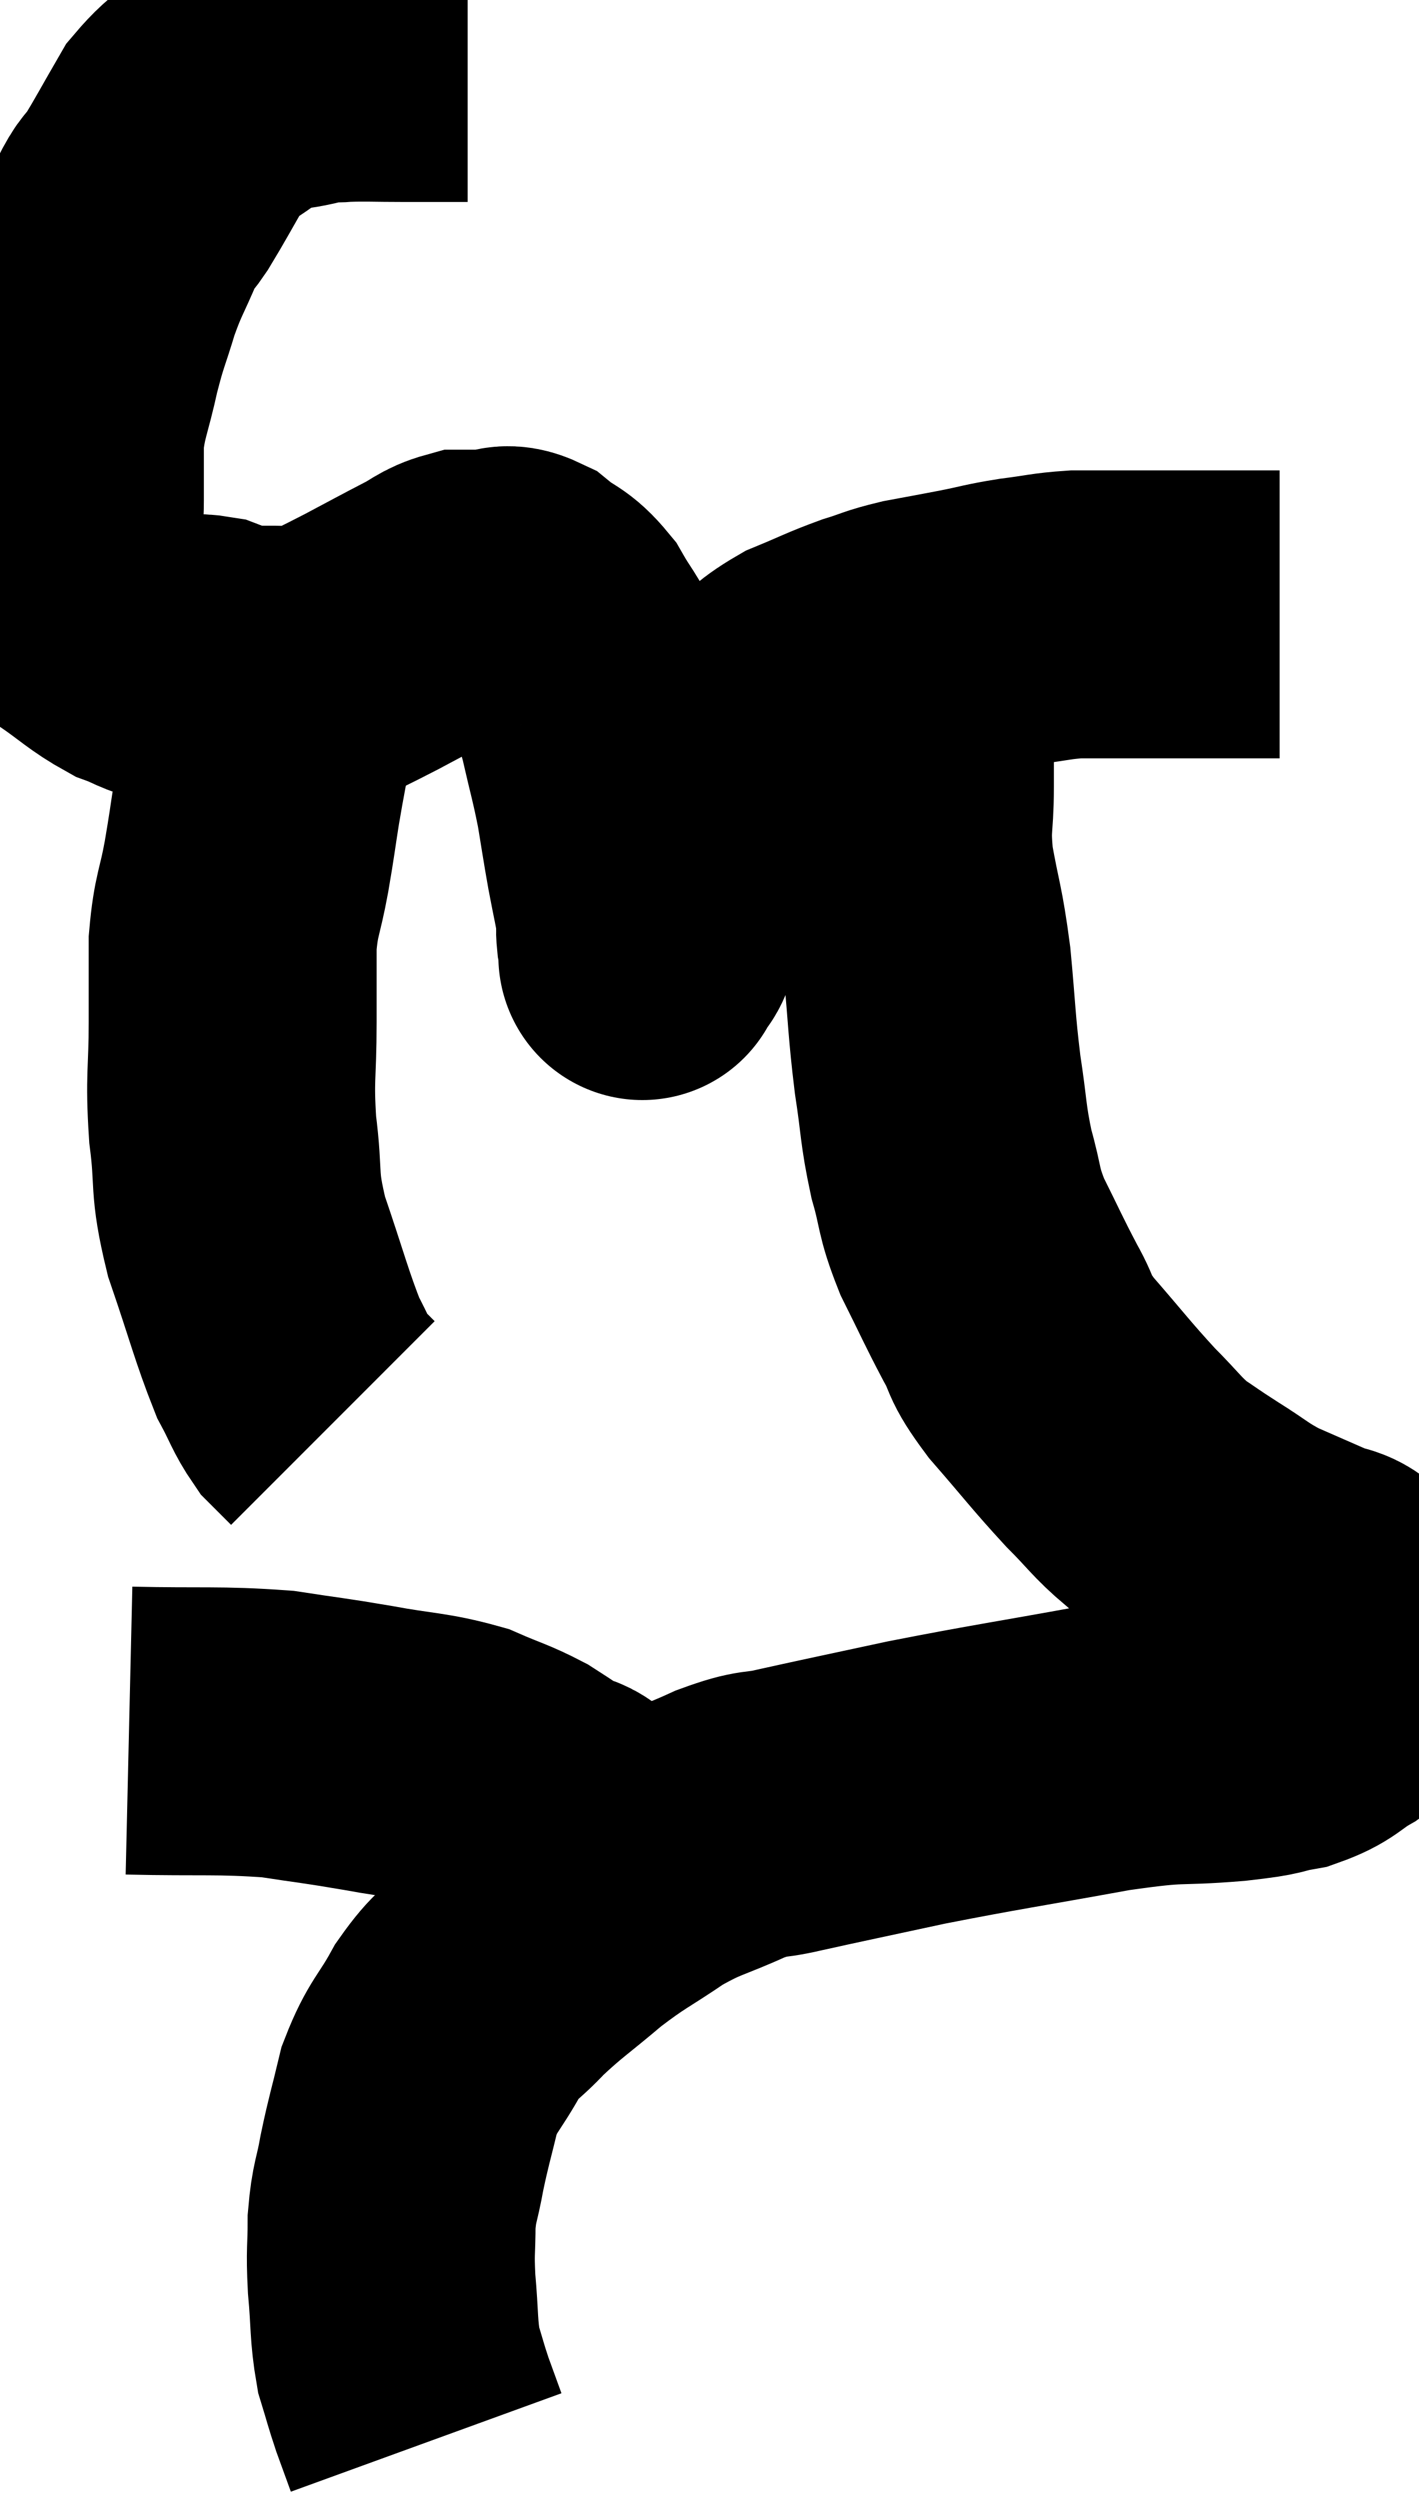 <svg xmlns="http://www.w3.org/2000/svg" viewBox="9.34 3.613 24.64 43.407" width="24.64" height="43.407"><path d="M 17.46 4.62 C 16.92 4.62, 16.92 4.62, 16.38 4.62 C 15.84 4.62, 15.72 4.605, 15.3 4.62 C 15 4.65, 15.135 4.59, 14.7 4.68 C 14.13 4.83, 14.1 4.695, 13.56 4.98 C 13.05 5.4, 12.96 5.325, 12.54 5.82 C 12.21 6.39, 12.135 6.54, 11.88 6.96 C 11.7 7.23, 11.73 7.08, 11.52 7.5 C 11.28 8.07, 11.25 8.055, 11.04 8.64 C 10.86 9.24, 10.845 9.195, 10.68 9.84 C 10.53 10.53, 10.455 10.605, 10.38 11.22 C 10.38 11.76, 10.38 11.76, 10.38 12.3 C 10.38 12.84, 10.29 12.915, 10.38 13.38 C 10.56 13.77, 10.41 13.8, 10.74 14.16 C 11.22 14.49, 11.295 14.595, 11.7 14.82 C 12.03 14.94, 12.045 15, 12.36 15.06 C 12.66 15.06, 12.69 15.015, 12.96 15.06 C 13.2 15.15, 13.155 15.195, 13.44 15.24 C 13.77 15.24, 13.755 15.24, 14.1 15.24 C 14.46 15.24, 14.4 15.36, 14.82 15.24 C 15.3 15, 15.285 15.015, 15.78 14.76 C 16.29 14.49, 16.395 14.43, 16.8 14.22 C 17.1 14.07, 17.13 13.995, 17.4 13.92 C 17.64 13.92, 17.64 13.92, 17.88 13.92 C 18.12 13.92, 18.075 13.785, 18.36 13.92 C 18.69 14.19, 18.735 14.115, 19.02 14.46 C 19.26 14.88, 19.305 14.865, 19.5 15.3 C 19.65 15.75, 19.65 15.645, 19.8 16.2 C 19.95 16.86, 19.98 16.92, 20.1 17.52 C 20.19 18.06, 20.19 18.09, 20.28 18.6 C 20.37 19.08, 20.415 19.245, 20.46 19.56 C 20.46 19.71, 20.445 19.71, 20.46 19.86 C 20.49 20.01, 20.505 20.085, 20.52 20.16 C 20.52 20.16, 20.52 20.16, 20.52 20.16 C 20.52 20.16, 20.52 20.16, 20.52 20.16 C 20.52 20.16, 20.46 20.28, 20.52 20.16 C 20.64 19.92, 20.625 20.115, 20.76 19.68 C 20.91 19.05, 20.895 18.945, 21.06 18.42 C 21.24 18, 21.21 17.955, 21.42 17.58 C 21.66 17.25, 21.615 17.295, 21.9 16.92 C 22.23 16.5, 22.185 16.455, 22.56 16.08 C 22.98 15.75, 22.935 15.69, 23.4 15.42 C 23.91 15.21, 23.97 15.165, 24.42 15 C 24.81 14.88, 24.765 14.865, 25.2 14.76 C 25.68 14.67, 25.695 14.67, 26.16 14.58 C 26.61 14.49, 26.595 14.475, 27.06 14.4 C 27.54 14.34, 27.585 14.31, 28.02 14.28 C 28.41 14.28, 28.455 14.28, 28.8 14.28 C 29.1 14.28, 29.1 14.28, 29.4 14.28 C 29.7 14.28, 29.655 14.28, 30 14.28 C 30.39 14.28, 30.435 14.28, 30.78 14.28 C 31.08 14.28, 31.185 14.28, 31.38 14.28 C 31.47 14.28, 31.515 14.28, 31.56 14.28 L 31.56 14.28" fill="none" stroke="black" stroke-width="5"></path><path d="M 14.34 15.48 C 14.19 15.84, 14.175 15.69, 14.04 16.2 C 13.92 16.86, 13.905 16.905, 13.8 17.52 C 13.71 18.09, 13.725 18.045, 13.62 18.66 C 13.5 19.32, 13.44 19.305, 13.38 19.98 C 13.38 20.67, 13.38 20.55, 13.38 21.36 C 13.38 22.29, 13.32 22.29, 13.38 23.22 C 13.5 24.15, 13.38 24.09, 13.62 25.08 C 13.98 26.13, 14.055 26.46, 14.34 27.18 C 14.55 27.57, 14.565 27.675, 14.76 27.96 C 14.94 28.14, 15.03 28.23, 15.12 28.32 L 15.12 28.32" fill="none" stroke="black" stroke-width="5"></path><path d="M 25.02 14.76 C 25.08 15, 25.11 14.85, 25.14 15.24 C 25.14 15.78, 25.14 15.81, 25.14 16.32 C 25.14 16.8, 25.14 16.695, 25.14 17.28 C 25.14 17.97, 25.065 17.895, 25.14 18.66 C 25.29 19.5, 25.32 19.44, 25.44 20.34 C 25.53 21.3, 25.515 21.39, 25.62 22.26 C 25.74 23.04, 25.71 23.115, 25.86 23.82 C 26.04 24.45, 25.965 24.435, 26.22 25.08 C 26.55 25.74, 26.58 25.83, 26.88 26.4 C 27.15 26.88, 26.985 26.775, 27.42 27.36 C 28.02 28.05, 28.11 28.185, 28.62 28.74 C 29.04 29.16, 29.07 29.25, 29.46 29.58 C 29.82 29.82, 29.76 29.79, 30.18 30.06 C 30.66 30.36, 30.66 30.405, 31.14 30.66 C 31.62 30.87, 31.725 30.915, 32.1 31.08 C 32.37 31.2, 32.445 31.14, 32.64 31.32 C 32.76 31.56, 32.805 31.56, 32.88 31.8 C 32.91 32.04, 32.925 32.04, 32.94 32.28 C 32.94 32.52, 33.03 32.55, 32.94 32.76 C 32.76 32.94, 32.88 32.91, 32.58 33.12 C 32.16 33.36, 32.205 33.435, 31.74 33.6 C 31.23 33.69, 31.515 33.69, 30.72 33.78 C 29.64 33.87, 29.925 33.765, 28.56 33.96 C 26.91 34.26, 26.64 34.29, 25.26 34.56 C 24.15 34.8, 23.85 34.86, 23.04 35.04 C 22.53 35.16, 22.635 35.055, 22.02 35.28 C 21.3 35.61, 21.27 35.55, 20.58 35.94 C 19.92 36.39, 19.89 36.36, 19.26 36.84 C 18.66 37.35, 18.555 37.395, 18.06 37.86 C 17.67 38.28, 17.64 38.19, 17.28 38.7 C 16.95 39.3, 16.86 39.285, 16.62 39.9 C 16.47 40.53, 16.44 40.59, 16.32 41.16 C 16.23 41.67, 16.185 41.655, 16.14 42.18 C 16.14 42.72, 16.11 42.66, 16.14 43.26 C 16.2 43.92, 16.17 44.055, 16.26 44.58 C 16.38 44.97, 16.38 45, 16.5 45.36 C 16.62 45.69, 16.68 45.855, 16.74 46.02 L 16.74 46.02" fill="none" stroke="black" stroke-width="5"></path><path d="M 11.58 33.66 C 12.87 33.69, 13.125 33.645, 14.16 33.72 C 14.94 33.84, 14.925 33.825, 15.72 33.96 C 16.53 34.11, 16.695 34.08, 17.34 34.26 C 17.82 34.47, 17.895 34.47, 18.3 34.68 C 18.63 34.89, 18.72 34.965, 18.96 35.1 C 19.11 35.16, 19.095 35.1, 19.26 35.22 C 19.44 35.4, 19.47 35.4, 19.62 35.58 C 19.74 35.76, 19.8 35.85, 19.86 35.94 C 19.86 35.94, 19.86 35.94, 19.86 35.94 C 19.86 35.94, 19.86 35.94, 19.86 35.94 L 19.86 35.94" fill="none" stroke="black" stroke-width="5"></path></svg>